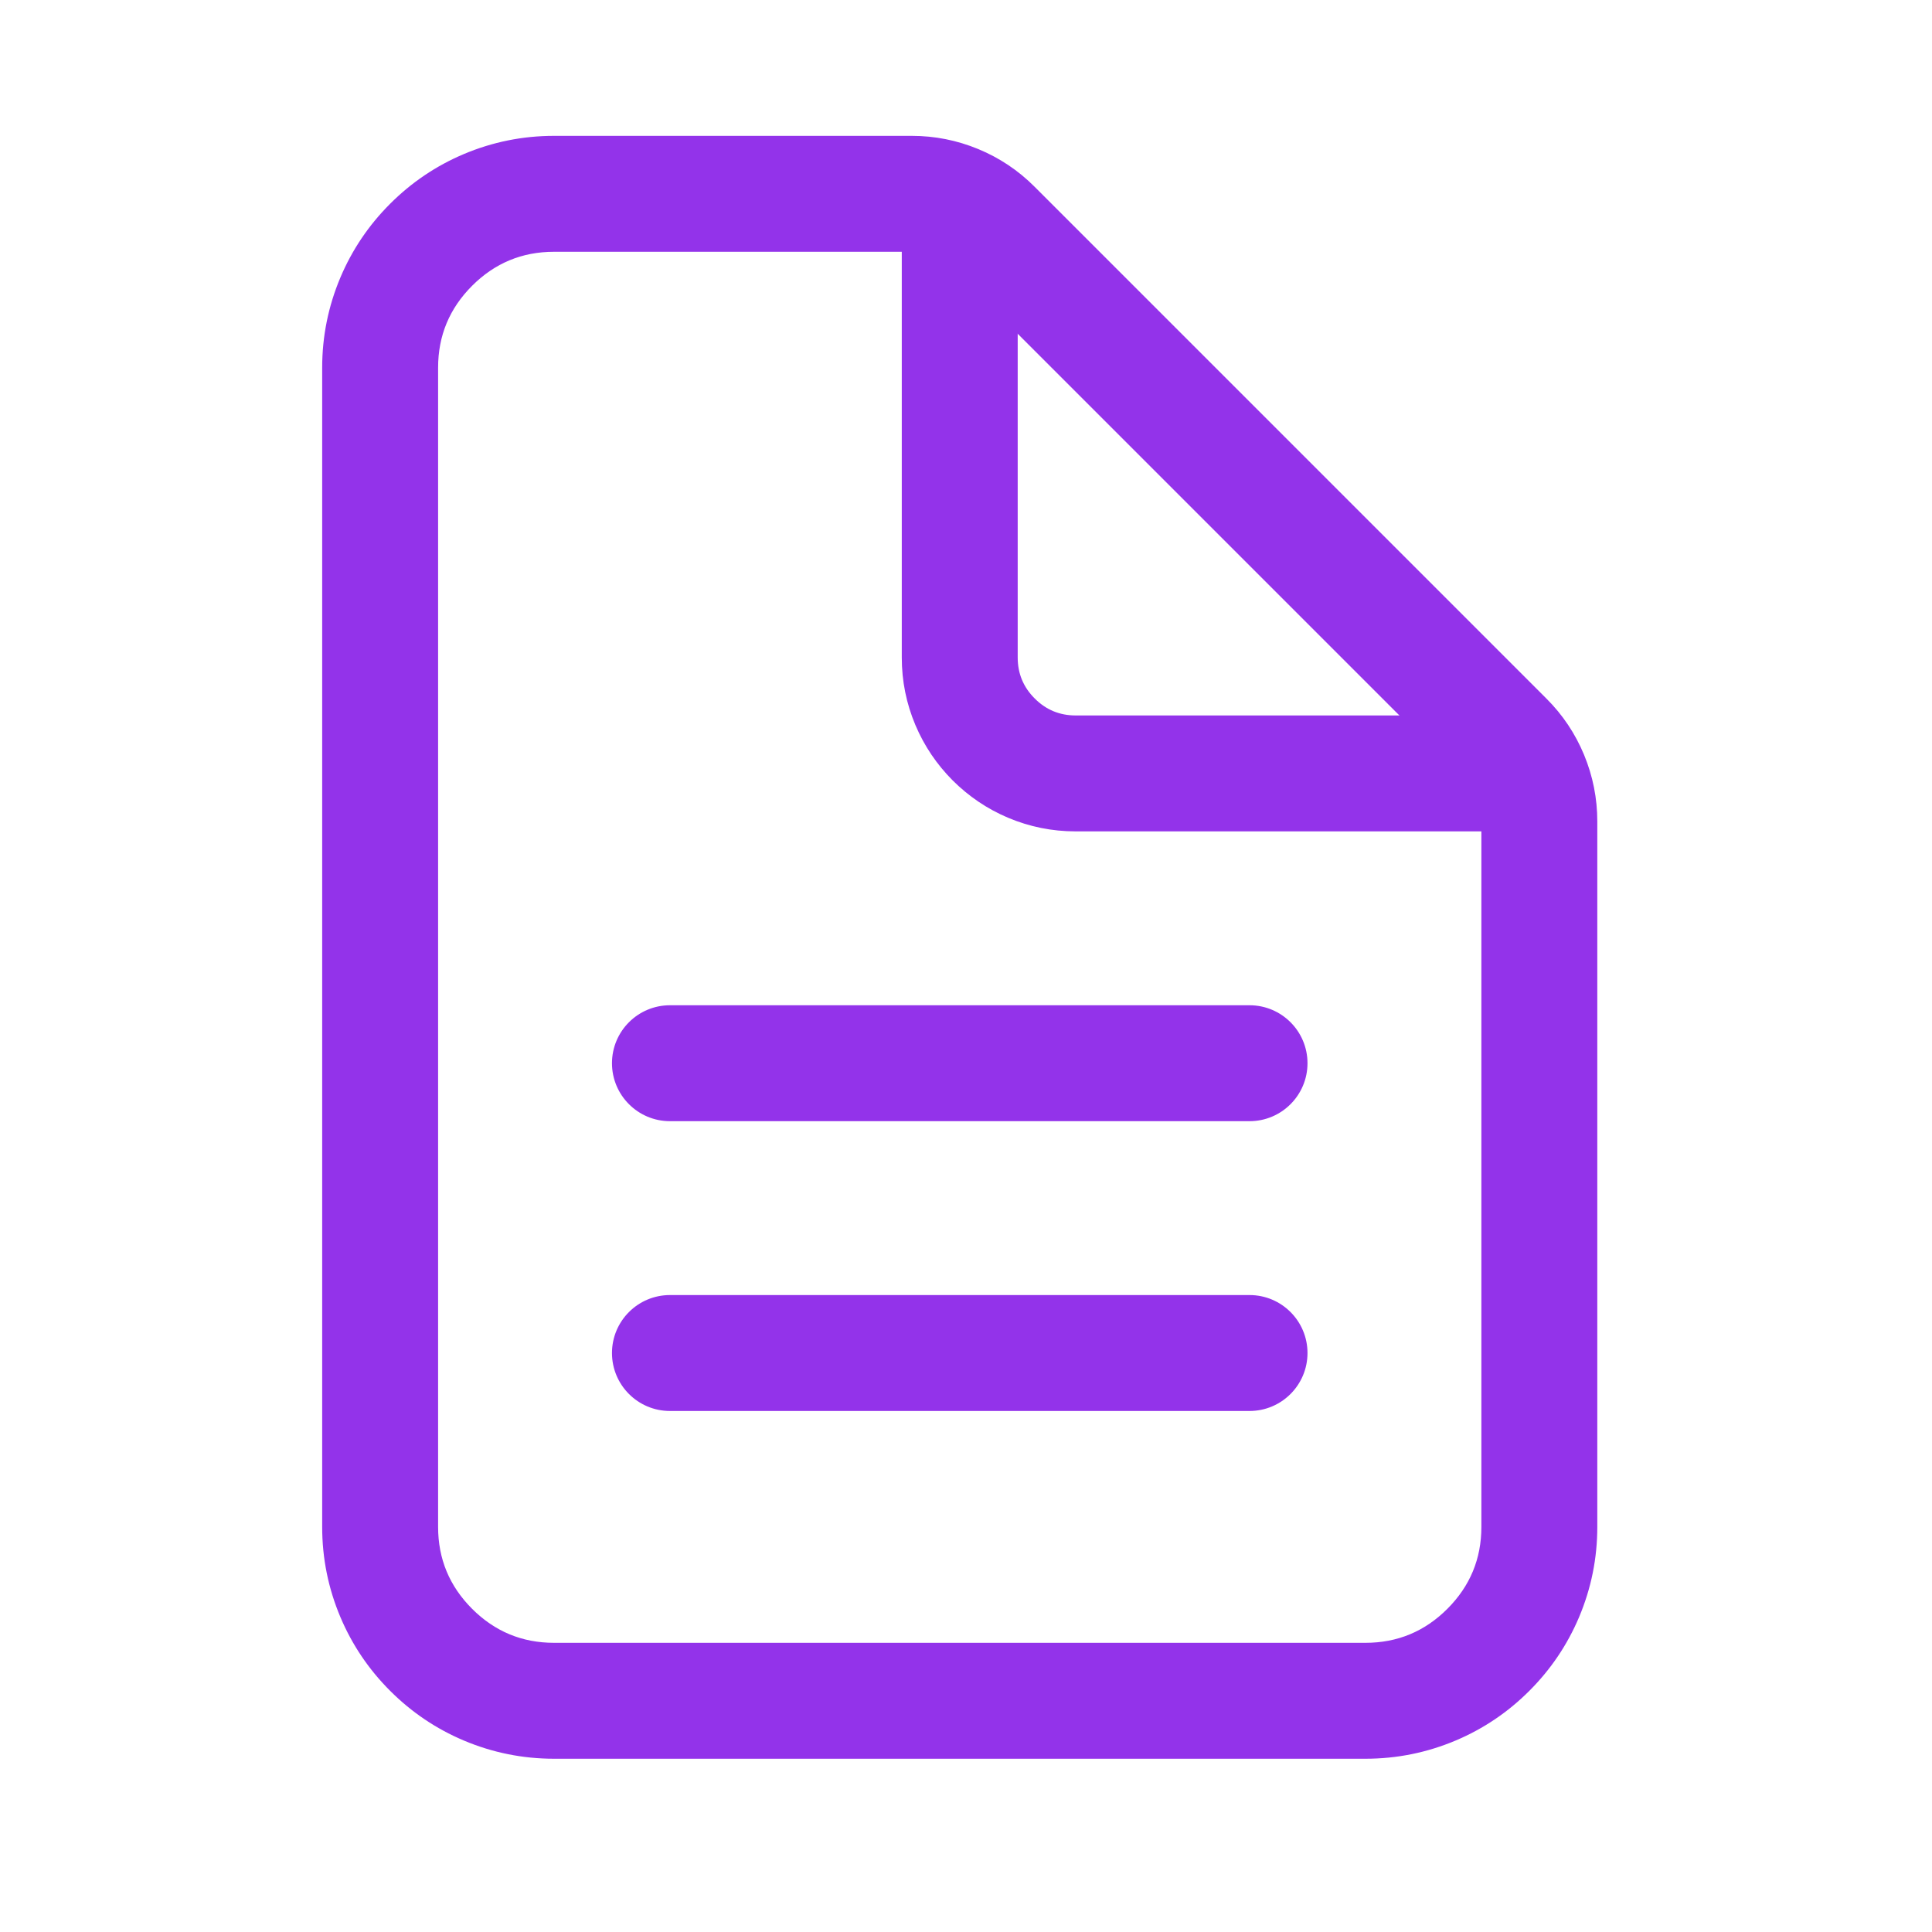 <svg width="25" height="25" viewBox="0 0 25 25" fill="none" xmlns="http://www.w3.org/2000/svg">
<mask id="mask0_184_456" style="mask-type:luminance" maskUnits="userSpaceOnUse" x="0" y="0" width="25" height="25">
<path d="M0.419 0.258H24.419V24.258H0.419V0.258Z" fill="white"/>
</mask>
<g mask="url(#mask0_184_456)">
<path d="M20.669 10.629V19.758C20.669 20.165 20.59 20.554 20.433 20.926C20.281 21.285 20.067 21.602 19.79 21.879C19.513 22.156 19.196 22.37 18.837 22.522C18.465 22.679 18.075 22.758 17.669 22.758H7.169C6.763 22.758 6.373 22.679 6.001 22.522C5.642 22.37 5.325 22.156 5.048 21.879C4.771 21.602 4.557 21.285 4.405 20.926C4.248 20.554 4.169 20.165 4.169 19.758V4.758C4.169 4.352 4.248 3.962 4.405 3.59C4.557 3.231 4.771 2.914 5.048 2.637C5.325 2.36 5.642 2.146 6.001 1.994C6.373 1.837 6.763 1.758 7.169 1.758H11.798C12.096 1.758 12.383 1.815 12.659 1.929C12.934 2.043 13.178 2.206 13.388 2.417L20.01 9.039C20.221 9.249 20.384 9.493 20.498 9.768C20.612 10.044 20.669 10.331 20.669 10.629L19.169 10.629C19.169 10.422 19.096 10.246 18.949 10.099L12.328 3.478C12.181 3.331 12.005 3.258 11.798 3.258H7.169C6.755 3.258 6.402 3.405 6.109 3.698C5.816 3.991 5.669 4.344 5.669 4.758V19.758C5.669 20.172 5.816 20.525 6.109 20.818C6.402 21.111 6.755 21.258 7.169 21.258H17.669C18.083 21.258 18.436 21.111 18.729 20.818C19.022 20.525 19.169 20.172 19.169 19.758V10.629L20.669 10.629Z" fill="#9333EA"/>
<path fill-rule="evenodd" clip-rule="evenodd" d="M12.419 2.133C12.005 2.133 11.669 2.469 11.669 2.883V8.508C11.669 8.813 11.728 9.105 11.846 9.384C11.96 9.653 12.121 9.891 12.328 10.099C12.536 10.306 12.774 10.467 13.043 10.581C13.322 10.699 13.614 10.758 13.919 10.758H19.544C19.958 10.758 20.294 10.422 20.294 10.008C20.294 9.594 19.958 9.258 19.544 9.258H13.919C13.712 9.258 13.535 9.185 13.389 9.038C13.242 8.892 13.169 8.715 13.169 8.508V2.883C13.169 2.469 12.833 2.133 12.419 2.133ZM7.919 13.758C7.919 14.172 8.255 14.508 8.669 14.508H16.169C16.583 14.508 16.919 14.172 16.919 13.758C16.919 13.344 16.583 13.008 16.169 13.008H8.669C8.255 13.008 7.919 13.344 7.919 13.758ZM7.919 17.508C7.919 17.922 8.255 18.258 8.669 18.258H16.169C16.583 18.258 16.919 17.922 16.919 17.508C16.919 17.094 16.583 16.758 16.169 16.758H8.669C8.255 16.758 7.919 17.094 7.919 17.508Z" fill="#9333EA"/>
</g>
</svg>
